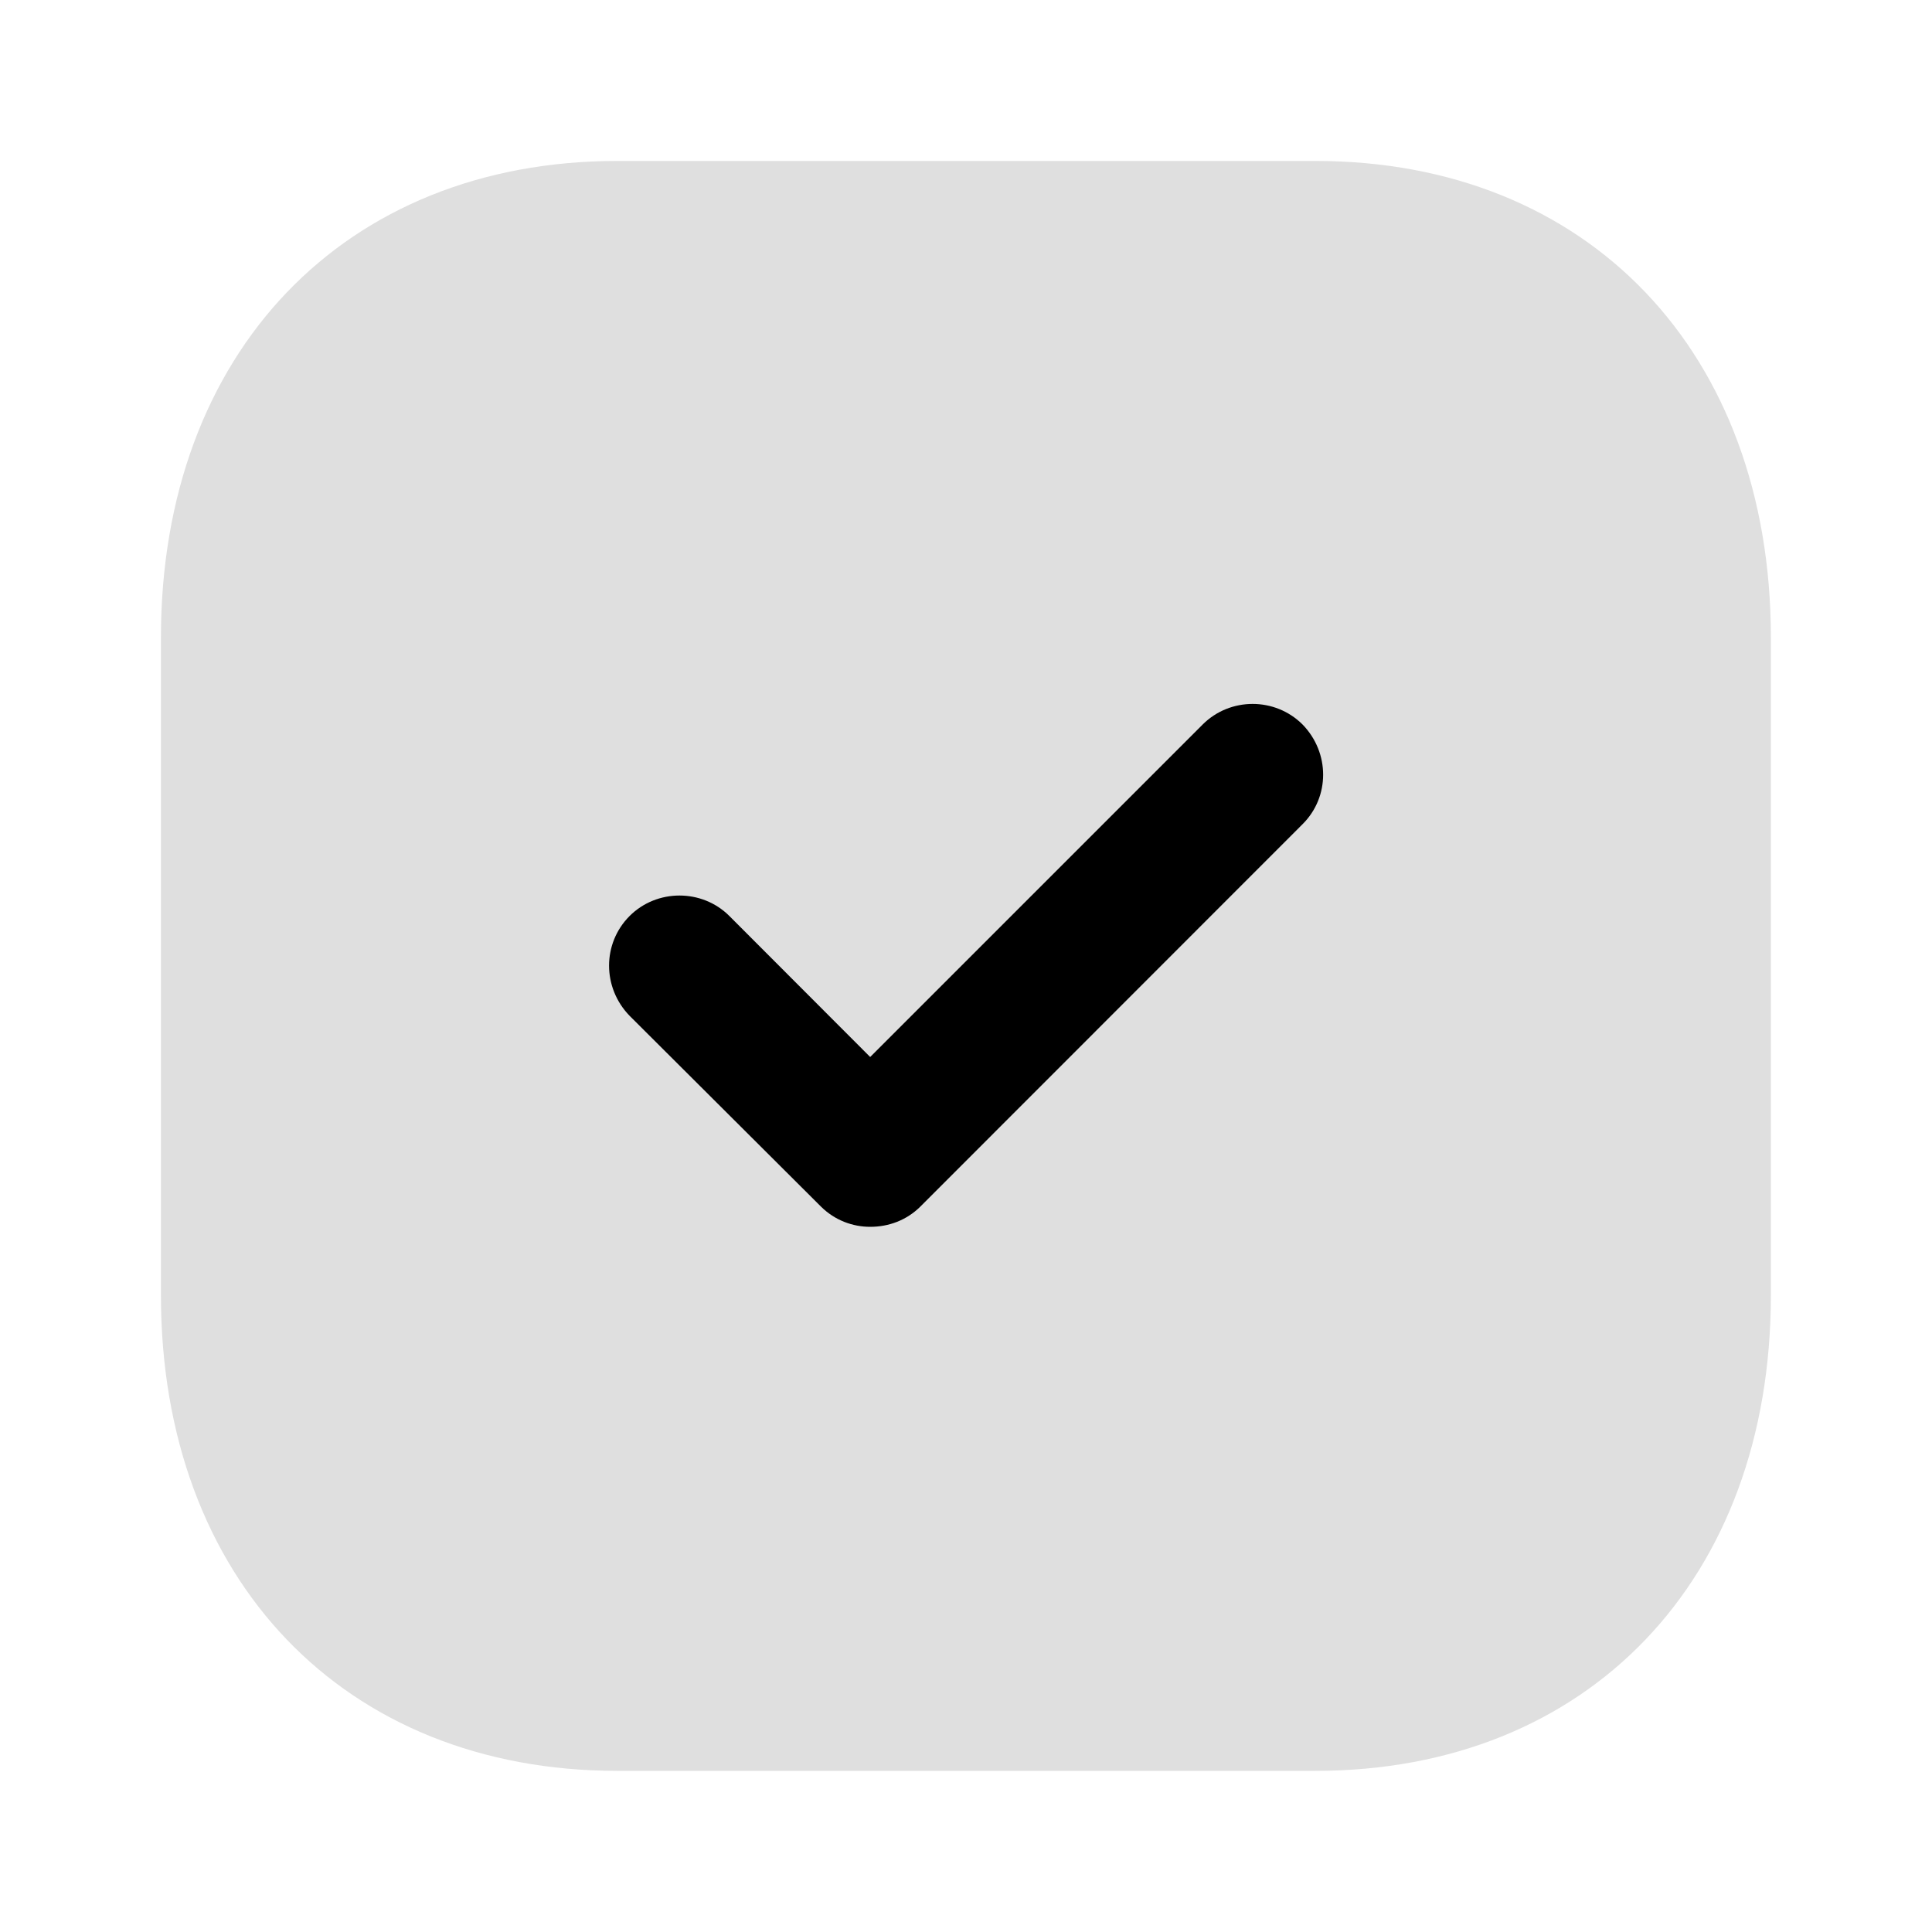 <svg width="10" height="10" viewBox="0 0 10 10" fill="none" xmlns="http://www.w3.org/2000/svg">
<path d="M6.808 0.833H3.196C1.783 0.833 0.833 1.825 0.833 3.3V6.704C0.833 8.175 1.783 9.166 3.196 9.166H6.808C8.221 9.166 9.166 8.175 9.166 6.704V3.3C9.166 1.825 8.221 0.833 6.808 0.833Z" fill="#DFDFDF"/>
<path d="M6.742 4.266L4.763 6.246C4.692 6.316 4.6 6.35 4.504 6.35C4.413 6.35 4.321 6.316 4.25 6.246L3.259 5.258C3.117 5.112 3.117 4.883 3.259 4.741C3.4 4.6 3.634 4.6 3.775 4.741L4.504 5.471L6.225 3.75C6.367 3.608 6.6 3.608 6.742 3.75C6.884 3.896 6.884 4.125 6.742 4.266Z" fill="black"/>
</svg>
